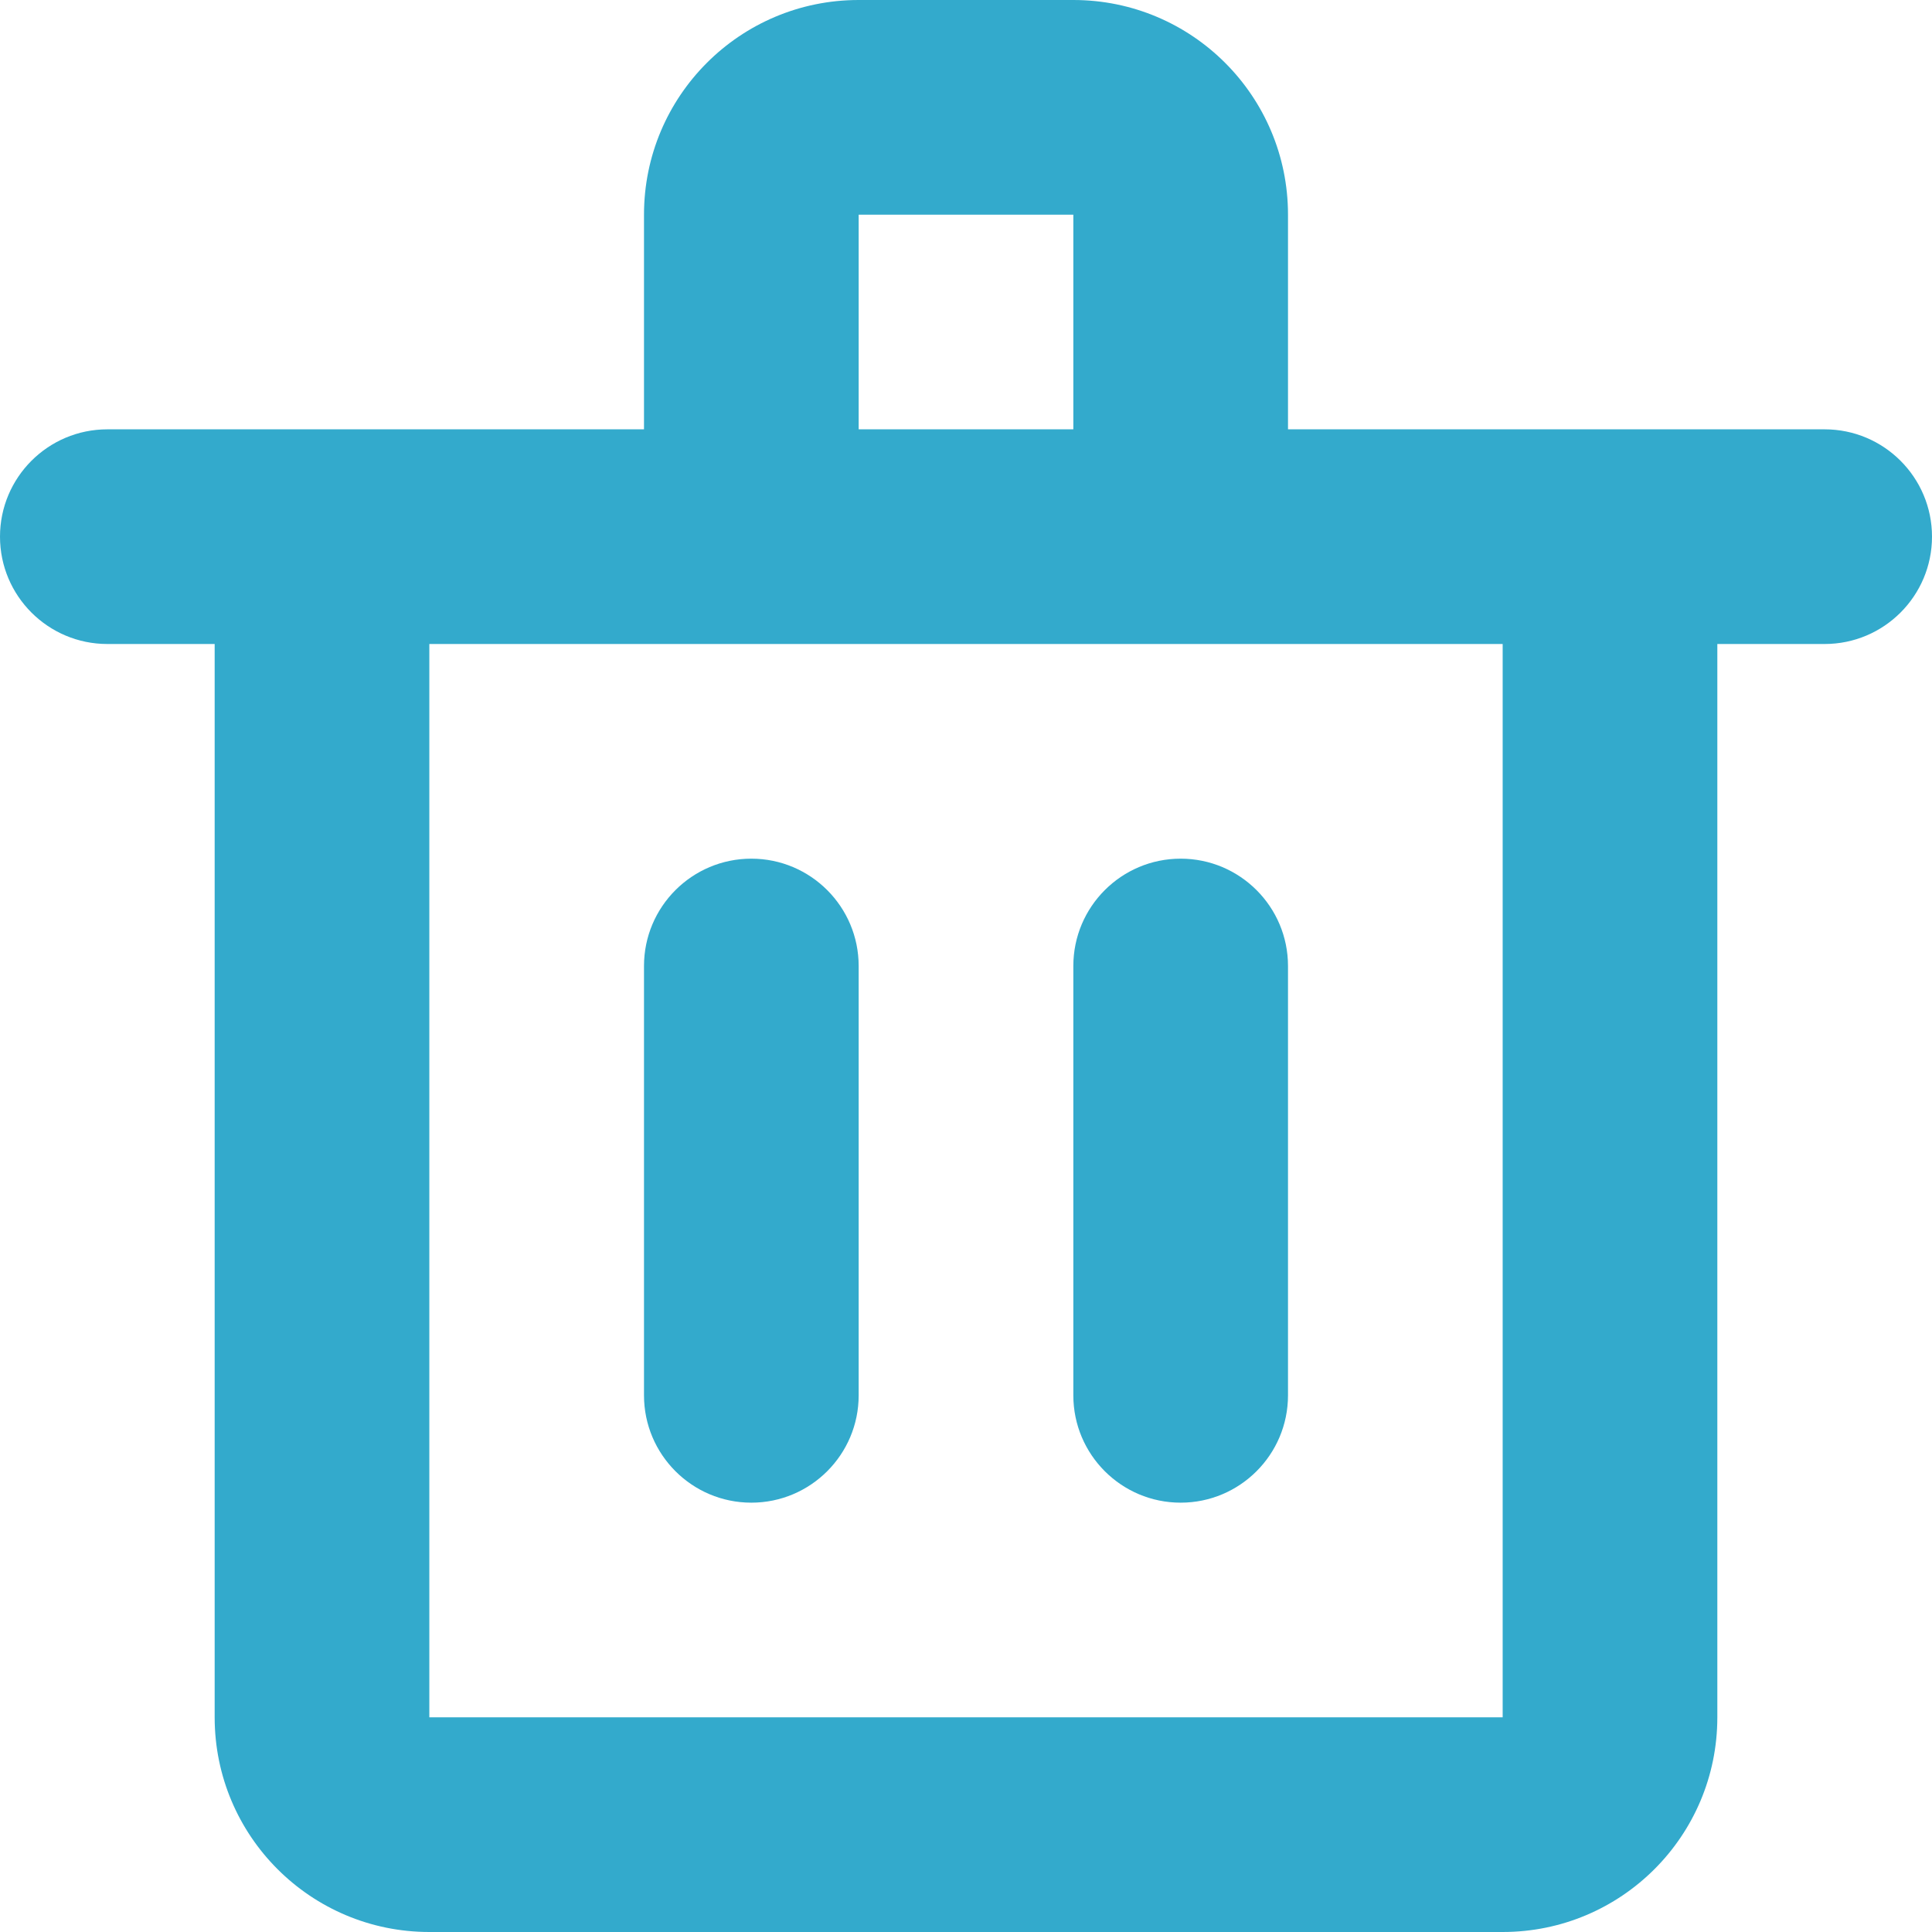 <svg xmlns="http://www.w3.org/2000/svg" width="18" height="18" viewBox="0 0 18 18">
  <g id="icons/regular/trash" fill="none" fill-rule="evenodd" stroke="none" stroke-width="1">
    <path id="trash" fill="#3AC" fill-rule="nonzero" d="M8,6 L4,6 L4,16 L14,16 L14,6 L10,6 L8,6 Z M6,4 L6,2 C6,0.895 6.895,0 8,0 L10,0 C11.105,0 12,0.895 12,2 L12,4 L17,4 C17.552,4 18,4.448 18,5 C18,5.552 17.552,6 17,6 L16,6 L16,16 C16,17.105 15.105,18 14,18 L4,18 C2.895,18 2,17.105 2,16 L2,6 L1,6 C0.448,6 0,5.552 0,5 C0,4.448 0.448,4 1,4 L6,4 Z M8,4 L10,4 L10,2 L8,2 L8,4 Z M7,8 C7.552,8 8,8.448 8,9 L8,13 C8,13.552 7.552,14 7,14 C6.448,14 6,13.552 6,13 L6,9 C6,8.448 6.448,8 7,8 Z M11,8 C11.552,8 12,8.448 12,9 L12,13 C12,13.552 11.552,14 11,14 C10.448,14 10,13.552 10,13 L10,9 C10,8.448 10.448,8 11,8 Z"/>
  </g>
</svg>
